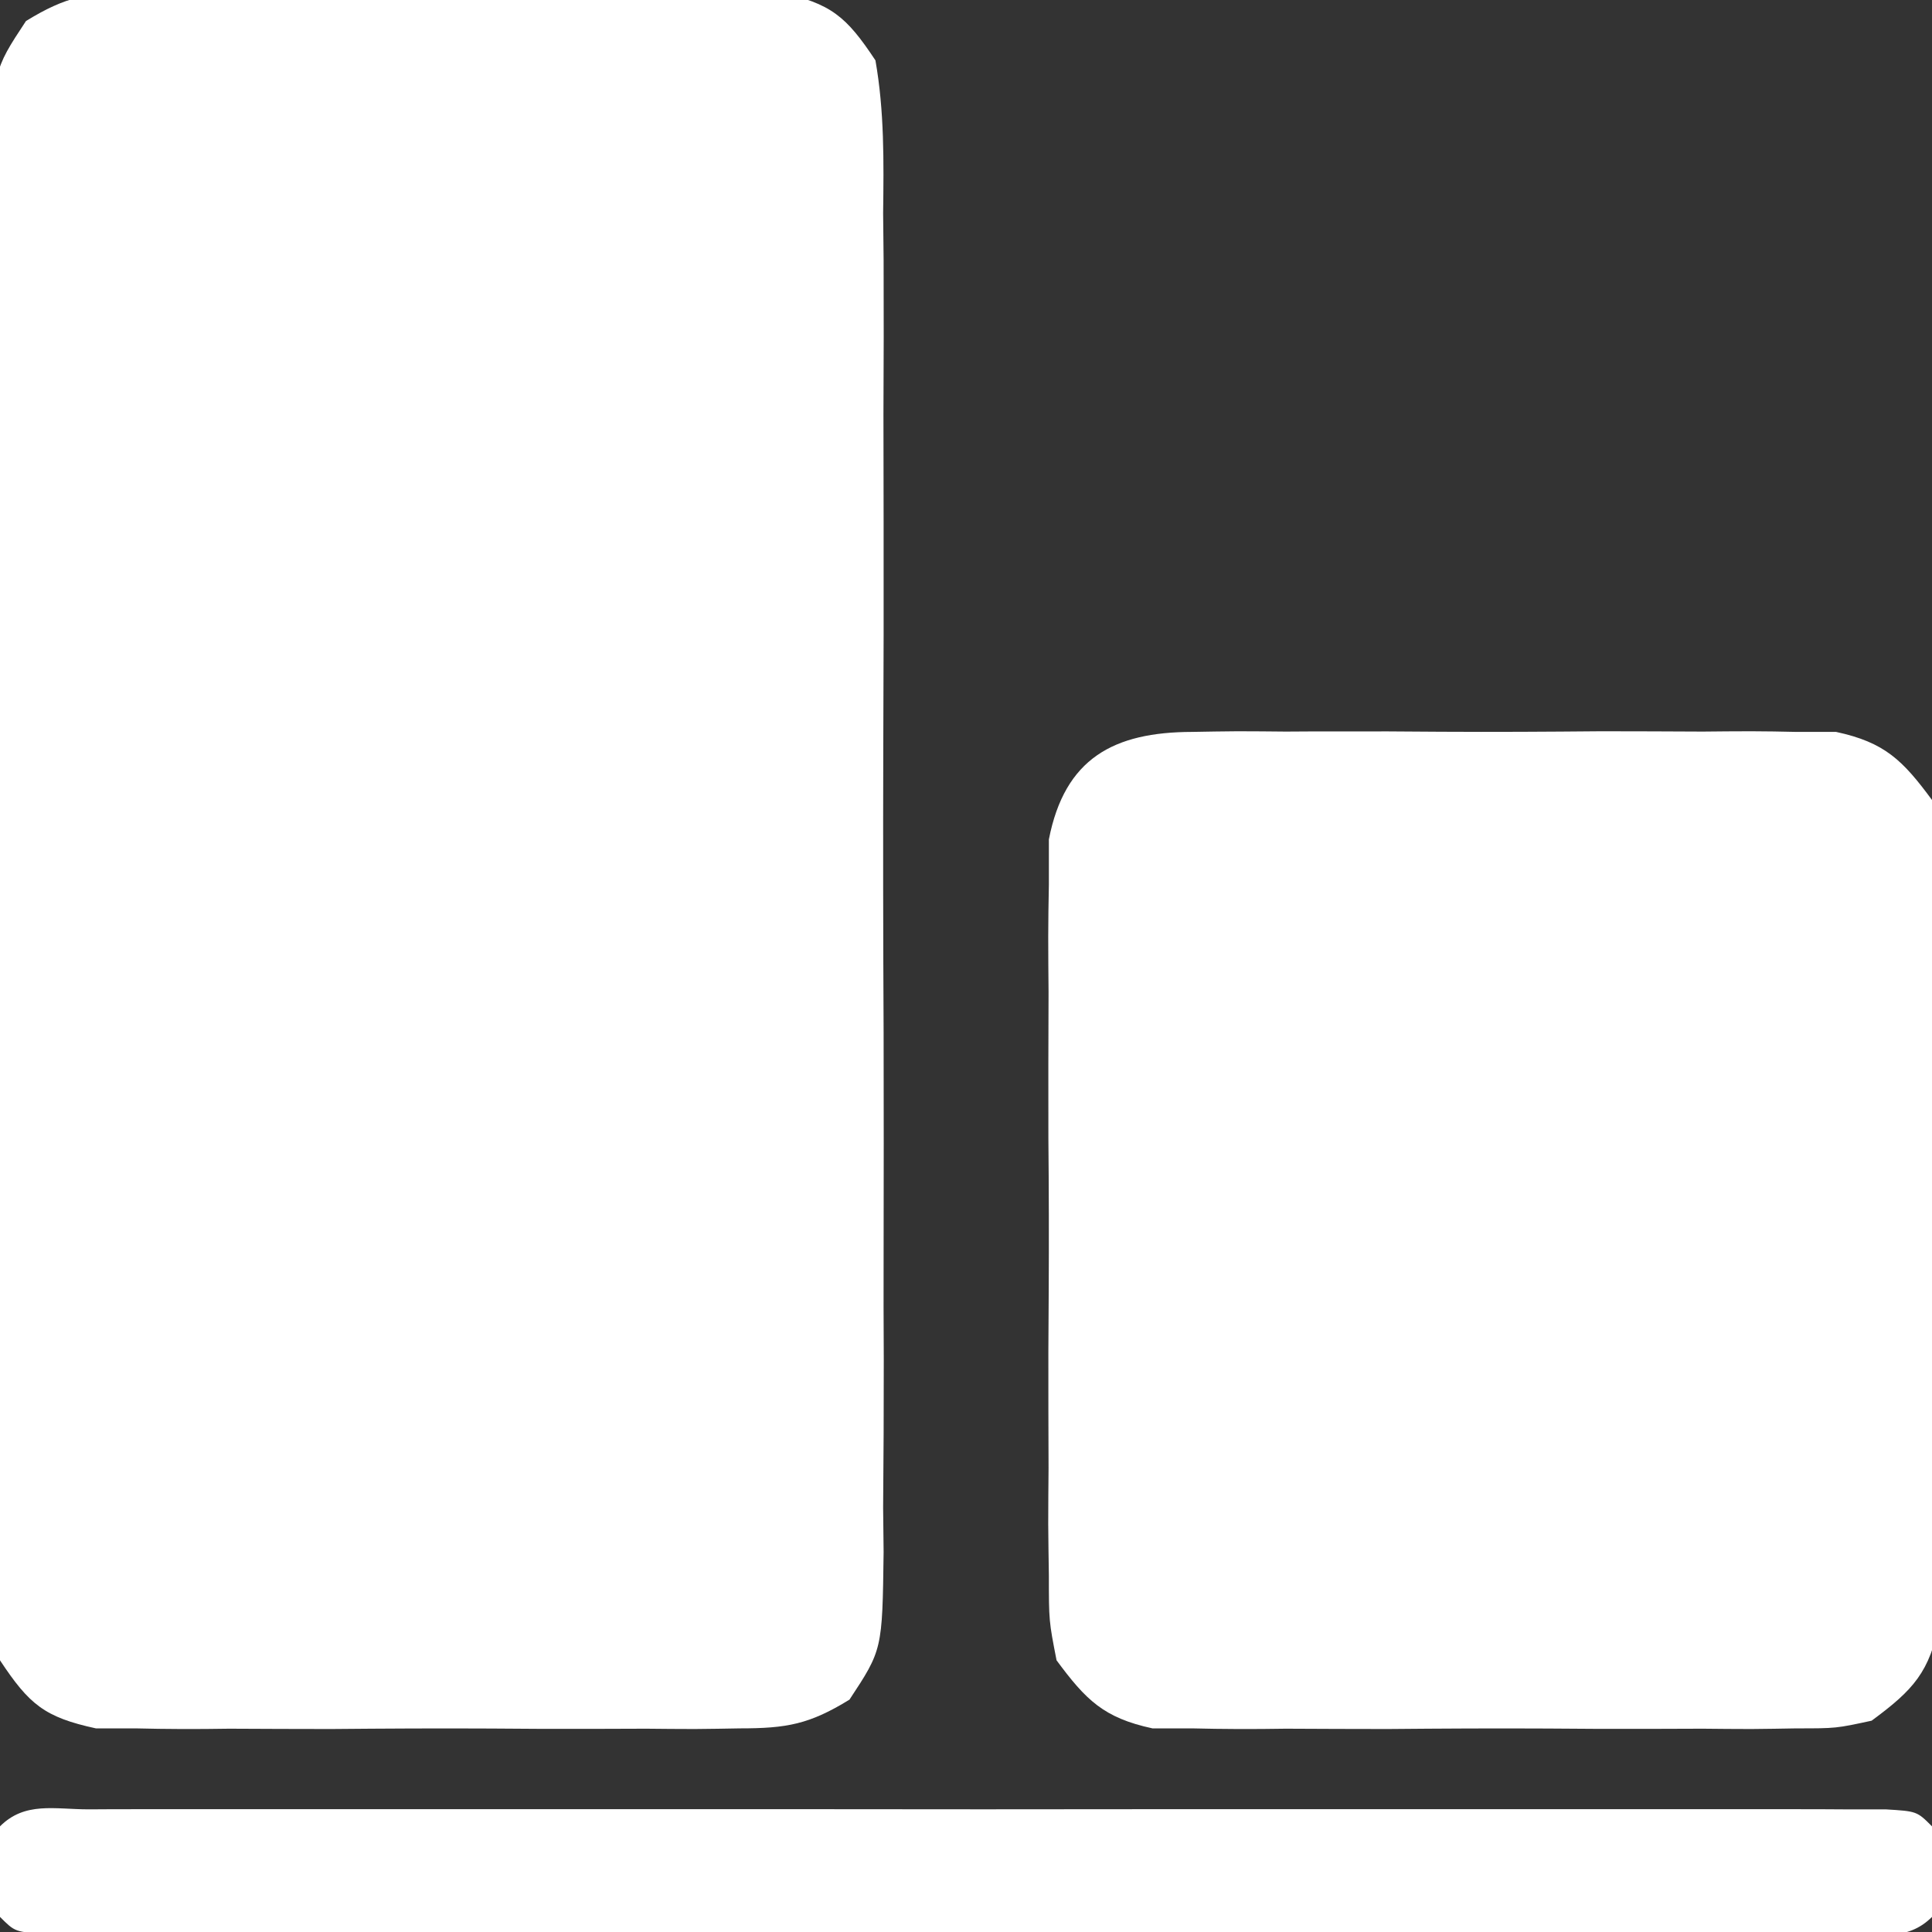<?xml version="1.0" encoding="UTF-8"?>
<svg xmlns="http://www.w3.org/2000/svg" xmlns:xlink="http://www.w3.org/1999/xlink" width="48px" height="48px" viewBox="0 0 48 48" version="1.1">
<rect x="0" y="0" width="48" height="48" fill="#333333" stroke="none"/>
<g id="surface1">
<path style=" stroke:none;fill-rule:nonzero;fill:rgb(100%,100%,100%);fill-opacity:1;" d="M 3.371 -0.191 C 3.738 -0.199 4.105 -0.203 4.492 -0.207 C 4.887 -0.207 5.285 -0.203 5.695 -0.199 C 6.309 -0.203 6.309 -0.203 6.941 -0.203 C 7.809 -0.207 8.676 -0.203 9.543 -0.195 C 10.871 -0.188 12.199 -0.195 13.527 -0.207 C 14.371 -0.207 15.211 -0.203 16.055 -0.199 C 16.453 -0.203 16.848 -0.207 17.258 -0.207 C 17.629 -0.207 18 -0.199 18.379 -0.191 C 18.871 -0.191 18.871 -0.191 19.367 -0.191 C 20.645 0.086 21.023 0.402 21.75 1.5 C 21.973 2.766 21.957 4.012 21.941 5.297 C 21.945 5.68 21.949 6.066 21.953 6.465 C 21.957 7.738 21.957 9.016 21.949 10.289 C 21.949 11.176 21.953 12.059 21.953 12.945 C 21.957 14.801 21.953 16.66 21.945 18.512 C 21.938 20.895 21.941 23.277 21.953 25.656 C 21.957 27.484 21.957 29.316 21.953 31.145 C 21.949 32.02 21.953 32.898 21.957 33.777 C 21.957 35 21.953 36.23 21.941 37.457 C 21.945 37.82 21.949 38.184 21.953 38.559 C 21.922 40.988 21.922 40.988 21.105 42.227 C 20.109 42.84 19.547 42.941 18.379 42.941 C 18.012 42.949 17.645 42.953 17.258 42.957 C 16.863 42.957 16.465 42.953 16.055 42.949 C 15.645 42.949 15.234 42.953 14.809 42.953 C 13.941 42.957 13.074 42.953 12.207 42.945 C 10.879 42.938 9.551 42.945 8.223 42.957 C 7.379 42.957 6.539 42.953 5.695 42.949 C 5.098 42.957 5.098 42.957 4.492 42.957 C 4.121 42.957 3.75 42.949 3.371 42.941 C 3.043 42.941 2.715 42.941 2.383 42.941 C 1.105 42.664 0.727 42.348 0 41.25 C -0.223 39.984 -0.207 38.738 -0.191 37.457 C -0.195 37.07 -0.199 36.684 -0.203 36.285 C -0.207 35.012 -0.207 33.734 -0.199 32.461 C -0.199 31.574 -0.203 30.691 -0.203 29.805 C -0.207 27.949 -0.203 26.09 -0.195 24.238 C -0.188 21.855 -0.191 19.473 -0.203 17.094 C -0.207 15.266 -0.207 13.434 -0.203 11.605 C -0.199 10.73 -0.203 9.852 -0.207 8.973 C -0.207 7.75 -0.203 6.52 -0.191 5.297 C -0.195 4.93 -0.199 4.566 -0.203 4.191 C -0.172 1.762 -0.172 1.762 0.645 0.523 C 1.641 -0.09 2.203 -0.191 3.371 -0.191 Z M 3.371 -0.191 "/>
<path style=" stroke:none;fill-rule:nonzero;fill:rgb(100%,100%,100%);fill-opacity:1;" d="M 29.621 18.184 C 29.988 18.176 30.355 18.172 30.742 18.168 C 31.137 18.168 31.535 18.172 31.945 18.176 C 32.559 18.172 32.559 18.172 33.191 18.172 C 34.059 18.168 34.926 18.172 35.793 18.18 C 37.121 18.188 38.449 18.18 39.777 18.168 C 40.621 18.168 41.461 18.172 42.305 18.176 C 42.703 18.172 43.098 18.168 43.508 18.168 C 43.879 18.168 44.25 18.176 44.629 18.184 C 45.121 18.184 45.121 18.184 45.617 18.184 C 46.828 18.445 47.27 18.887 48 19.875 C 48.191 20.855 48.191 20.855 48.191 21.984 C 48.199 22.406 48.203 22.832 48.207 23.266 C 48.207 23.723 48.203 24.176 48.199 24.645 C 48.199 25.113 48.203 25.582 48.203 26.066 C 48.207 27.055 48.203 28.047 48.195 29.039 C 48.188 30.309 48.191 31.574 48.203 32.844 C 48.207 34.055 48.203 35.27 48.199 36.48 C 48.203 36.934 48.207 37.391 48.207 37.859 C 48.207 38.281 48.199 38.703 48.191 39.141 C 48.191 39.699 48.191 39.699 48.191 40.27 C 47.945 41.543 47.539 41.984 46.5 42.75 C 45.617 42.941 45.617 42.941 44.629 42.941 C 44.262 42.949 43.895 42.953 43.508 42.957 C 43.113 42.957 42.715 42.953 42.305 42.949 C 41.895 42.949 41.484 42.953 41.059 42.953 C 40.191 42.957 39.324 42.953 38.457 42.945 C 37.129 42.938 35.801 42.945 34.473 42.957 C 33.629 42.957 32.789 42.953 31.945 42.949 C 31.348 42.957 31.348 42.957 30.742 42.957 C 30.371 42.957 30 42.949 29.621 42.941 C 29.293 42.941 28.965 42.941 28.633 42.941 C 27.422 42.68 26.98 42.238 26.25 41.25 C 26.059 40.27 26.059 40.27 26.059 39.141 C 26.051 38.719 26.047 38.293 26.043 37.859 C 26.043 37.402 26.047 36.949 26.051 36.48 C 26.051 36.012 26.047 35.543 26.047 35.059 C 26.043 34.07 26.047 33.078 26.055 32.086 C 26.062 30.816 26.059 29.551 26.047 28.281 C 26.043 27.07 26.047 25.855 26.051 24.645 C 26.047 24.191 26.043 23.734 26.043 23.266 C 26.043 22.844 26.051 22.422 26.059 21.984 C 26.059 21.613 26.059 21.238 26.059 20.855 C 26.453 18.84 27.668 18.188 29.621 18.184 Z M 29.621 18.184 "/>
<path style=" stroke:none;fill-rule:nonzero;fill:rgb(100%,100%,100%);fill-opacity:1;" d="M 2.211 44.953 C 2.609 44.949 3.004 44.949 3.418 44.949 C 4.074 44.949 4.074 44.949 4.75 44.949 C 5.207 44.949 5.668 44.949 6.145 44.949 C 7.41 44.949 8.676 44.949 9.941 44.949 C 11.266 44.949 12.586 44.949 13.906 44.949 C 16.129 44.949 18.348 44.949 20.57 44.949 C 23.141 44.953 25.711 44.953 28.285 44.949 C 30.488 44.949 32.691 44.949 34.895 44.949 C 36.211 44.949 37.527 44.949 38.848 44.949 C 40.316 44.949 41.785 44.949 43.25 44.949 C 43.691 44.949 44.129 44.949 44.582 44.949 C 45.184 44.949 45.184 44.949 45.789 44.953 C 46.137 44.953 46.48 44.953 46.844 44.953 C 47.625 45 47.625 45 48 45.375 C 48.047 46.5 48.047 46.5 48 47.625 C 47.379 48.246 46.645 48.047 45.789 48.047 C 45.391 48.051 44.996 48.051 44.582 48.051 C 43.926 48.051 43.926 48.051 43.25 48.051 C 42.793 48.051 42.332 48.051 41.855 48.051 C 40.59 48.051 39.324 48.051 38.059 48.051 C 36.734 48.051 35.414 48.051 34.094 48.051 C 31.871 48.051 29.652 48.051 27.43 48.051 C 24.859 48.047 22.289 48.047 19.715 48.051 C 17.512 48.051 15.309 48.051 13.105 48.051 C 11.789 48.051 10.473 48.051 9.152 48.051 C 7.684 48.051 6.215 48.051 4.75 48.051 C 4.309 48.051 3.871 48.051 3.418 48.051 C 2.816 48.051 2.816 48.051 2.211 48.047 C 1.863 48.047 1.52 48.047 1.156 48.047 C 0.375 48 0.375 48 0 47.625 C -0.047 46.5 -0.047 46.5 0 45.375 C 0.621 44.754 1.355 44.953 2.211 44.953 Z M 2.211 44.953 "/>
</g>
</svg>
